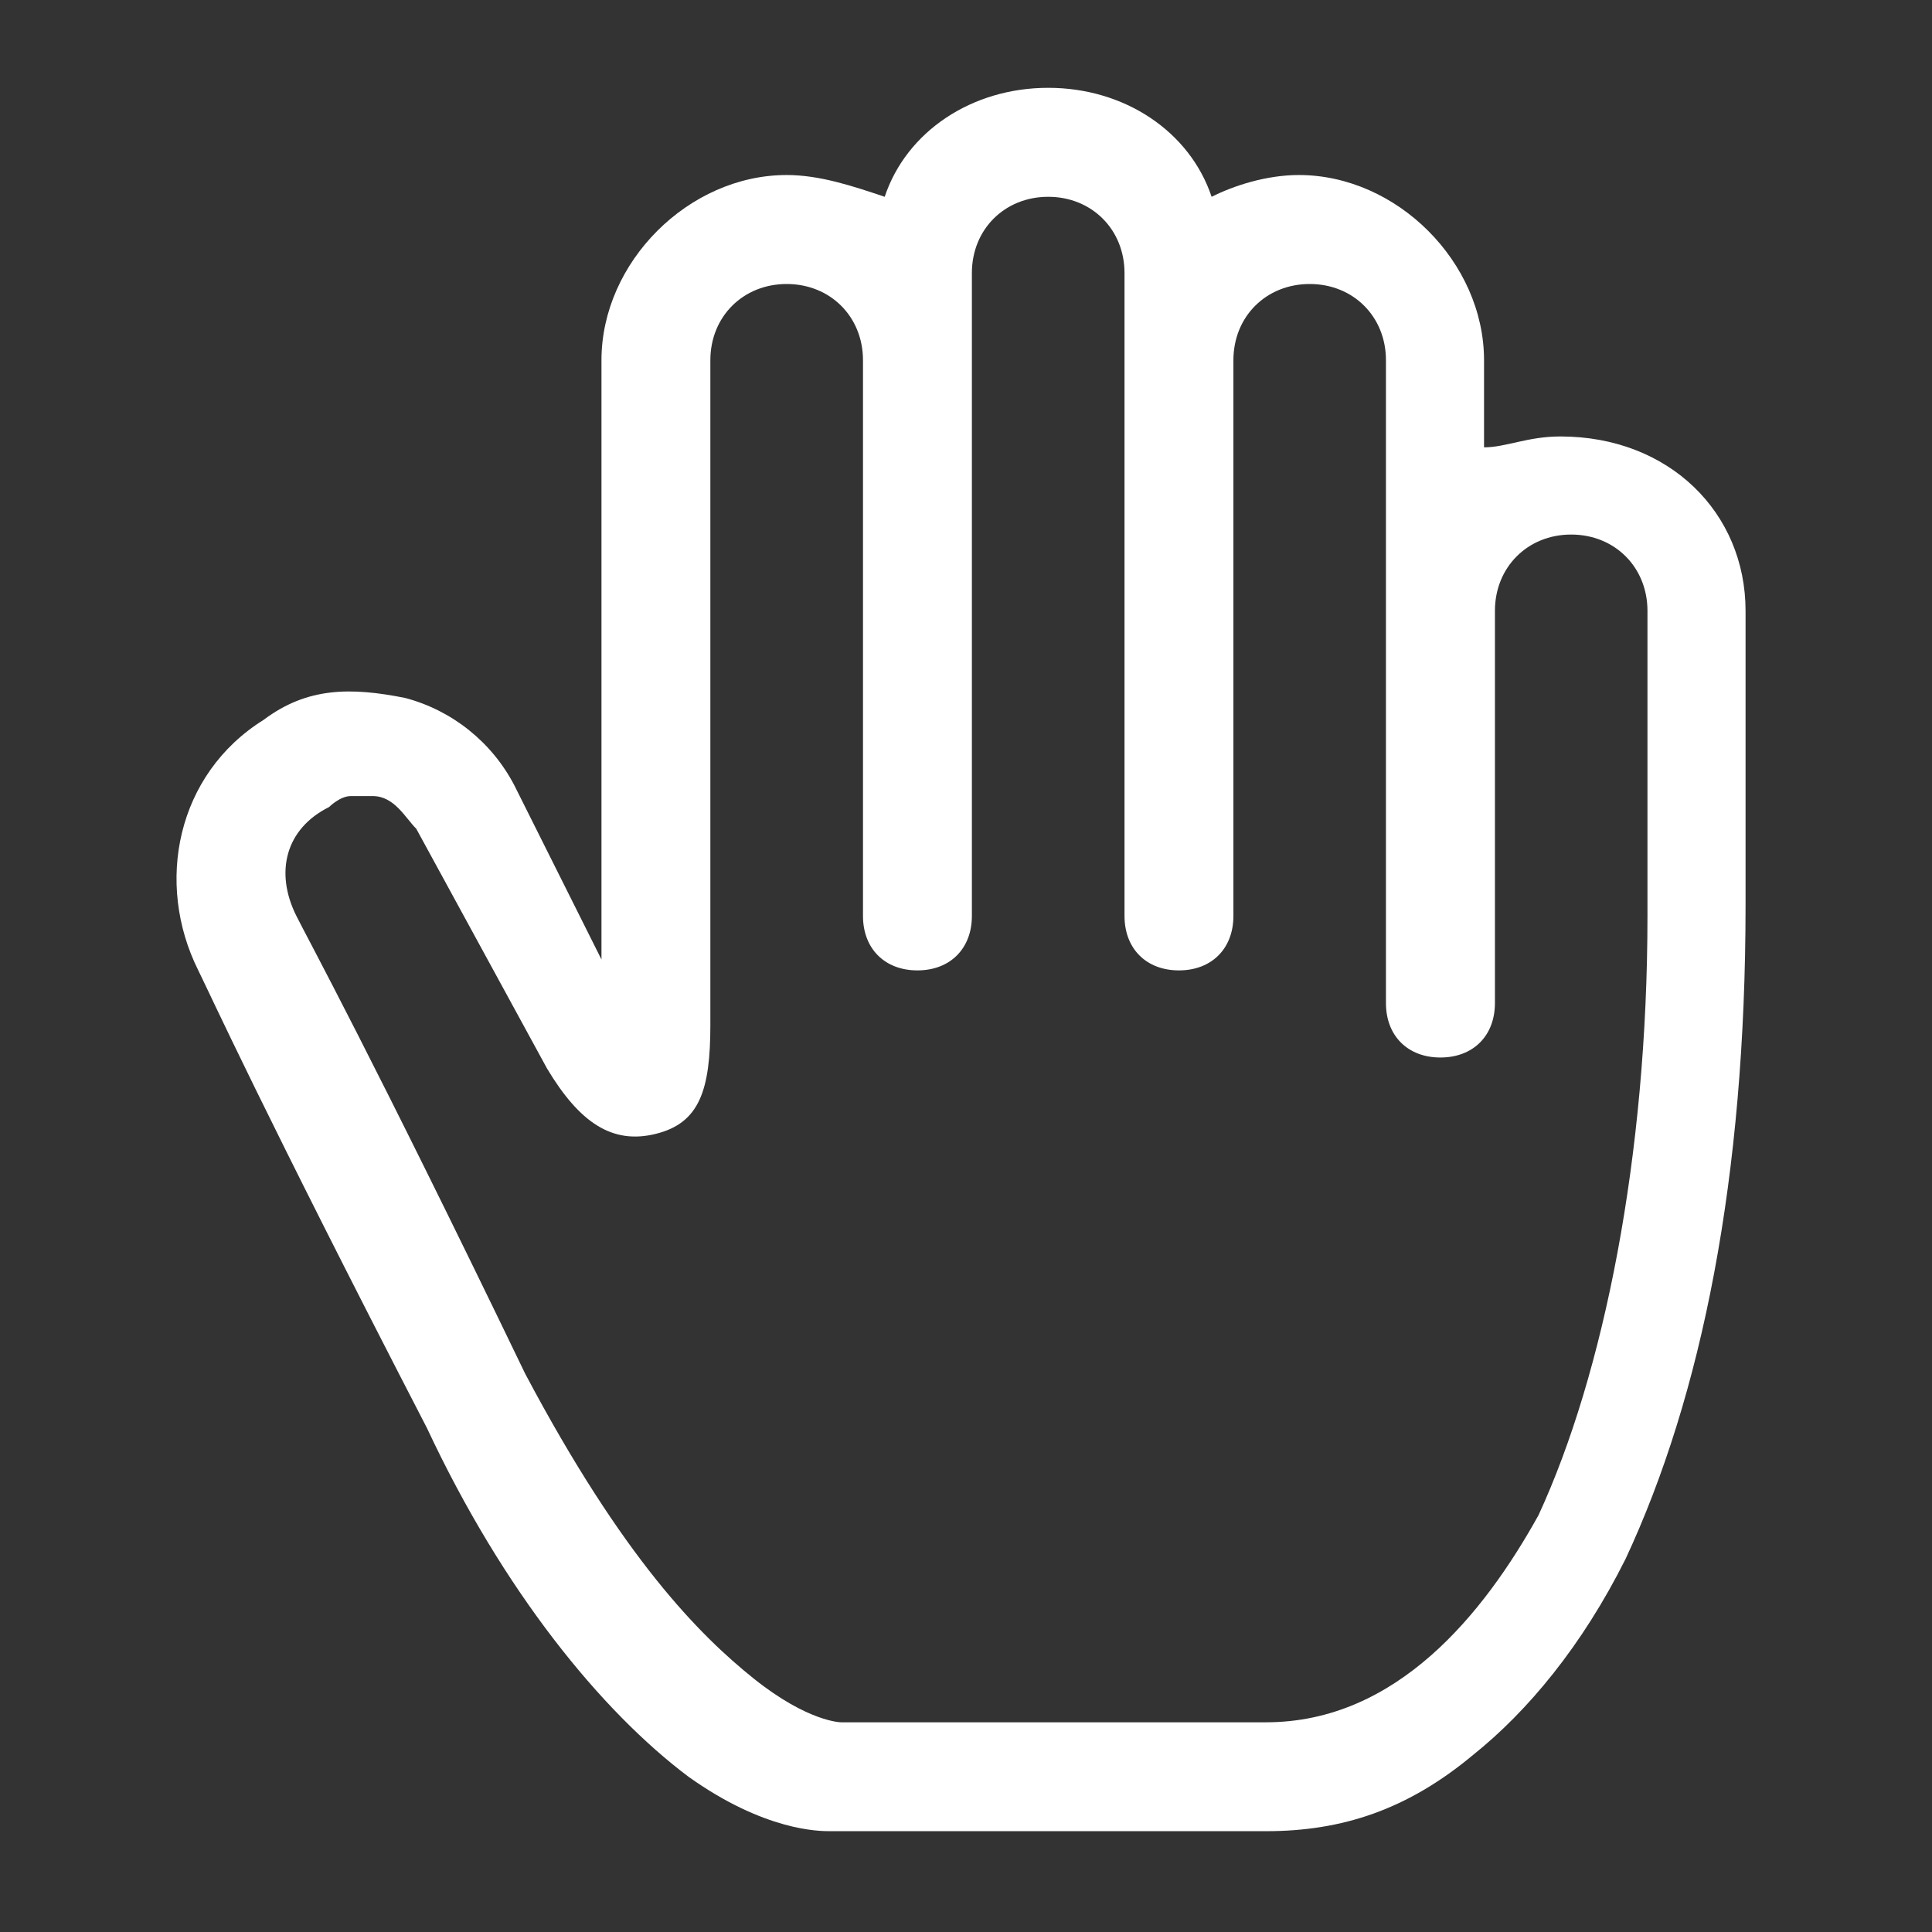 <?xml version="1.0" encoding="UTF-8"?>
<svg width="22px" height="22px" viewBox="0 0 22 22" version="1.1" xmlns="http://www.w3.org/2000/svg" xmlns:xlink="http://www.w3.org/1999/xlink">
    <rect x="0" y="0" width="22" height="22" fill="#333333" stroke="none"/>
    <title>举手发言备份</title>
    <g id="举手功能v1.16" stroke="none" stroke-width="1" fill="none" fill-rule="evenodd">
        <g id="举手发言备份">
            <rect id="矩形" x="0" y="0" width="22" height="22"></rect>
            <path d="M17.768,4.97 C17.395,4.97 17.148,5.094 16.899,5.094 L16.899,4.102 C16.899,2.985 15.906,1.993 14.79,1.993 C14.417,1.993 14.045,2.116 13.797,2.241 C13.547,1.496 12.805,1 11.936,1 C11.067,1 10.323,1.496 10.074,2.241 C9.703,2.116 9.332,1.993 8.958,1.993 C7.842,1.993 6.849,2.985 6.849,4.102 L6.849,10.926 L5.856,8.941 C5.6,8.451 5.15,8.09 4.615,7.948 C3.995,7.824 3.499,7.824 3.002,8.197 C2.01,8.816 1.762,10.057 2.258,11.05 C2.382,11.299 3.002,12.664 4.862,16.262 C5.733,18.123 6.848,19.487 7.84,20.232 C8.71,20.852 9.33,20.852 9.454,20.852 L14.417,20.852 C15.286,20.852 16.03,20.605 16.775,19.983 C17.395,19.487 18.015,18.743 18.511,17.751 C19.38,15.889 19.877,13.408 19.877,10.306 L19.877,6.956 C19.877,5.839 19.008,4.97 17.768,4.97 Z M10.447,11.05 C10.819,11.05 11.067,10.802 11.067,10.43 L11.067,3.109 C11.067,2.613 11.439,2.241 11.936,2.241 C12.432,2.241 12.805,2.613 12.805,3.109 L12.805,10.43 C12.805,10.802 13.052,11.05 13.425,11.05 C13.797,11.05 14.045,10.802 14.045,10.43 L14.045,4.102 C14.045,3.605 14.417,3.234 14.914,3.234 C15.41,3.234 15.782,3.605 15.782,4.102 L15.782,11.422 C15.782,11.795 16.03,12.042 16.402,12.042 C16.775,12.042 17.023,11.795 17.023,11.422 L17.023,6.956 C17.023,6.459 17.395,6.087 17.891,6.087 C18.388,6.087 18.76,6.459 18.76,6.956 L18.76,10.43 C18.76,13.16 18.264,15.642 17.519,17.254 C16.899,18.371 15.906,19.612 14.417,19.612 L9.578,19.612 C9.578,19.612 9.207,19.612 8.585,19.116 C7.965,18.619 7.096,17.749 5.98,15.642 C4.244,12.042 3.499,10.679 3.375,10.43 C3.126,9.933 3.251,9.437 3.747,9.19 C3.747,9.19 3.871,9.065 3.995,9.065 L4.244,9.065 C4.491,9.065 4.615,9.313 4.74,9.437 L6.229,12.167 C6.6,12.786 6.973,13.035 7.469,12.911 C7.965,12.788 8.089,12.415 8.089,11.671 L8.089,4.102 C8.089,3.605 8.462,3.234 8.958,3.234 C9.454,3.234 9.827,3.605 9.827,4.102 L9.827,10.43 C9.827,10.802 10.074,11.05 10.447,11.05 Z" id="形状" fill="#FFFFFF" fill-rule="nonzero"></path>
        </g>
    </g>
</svg>